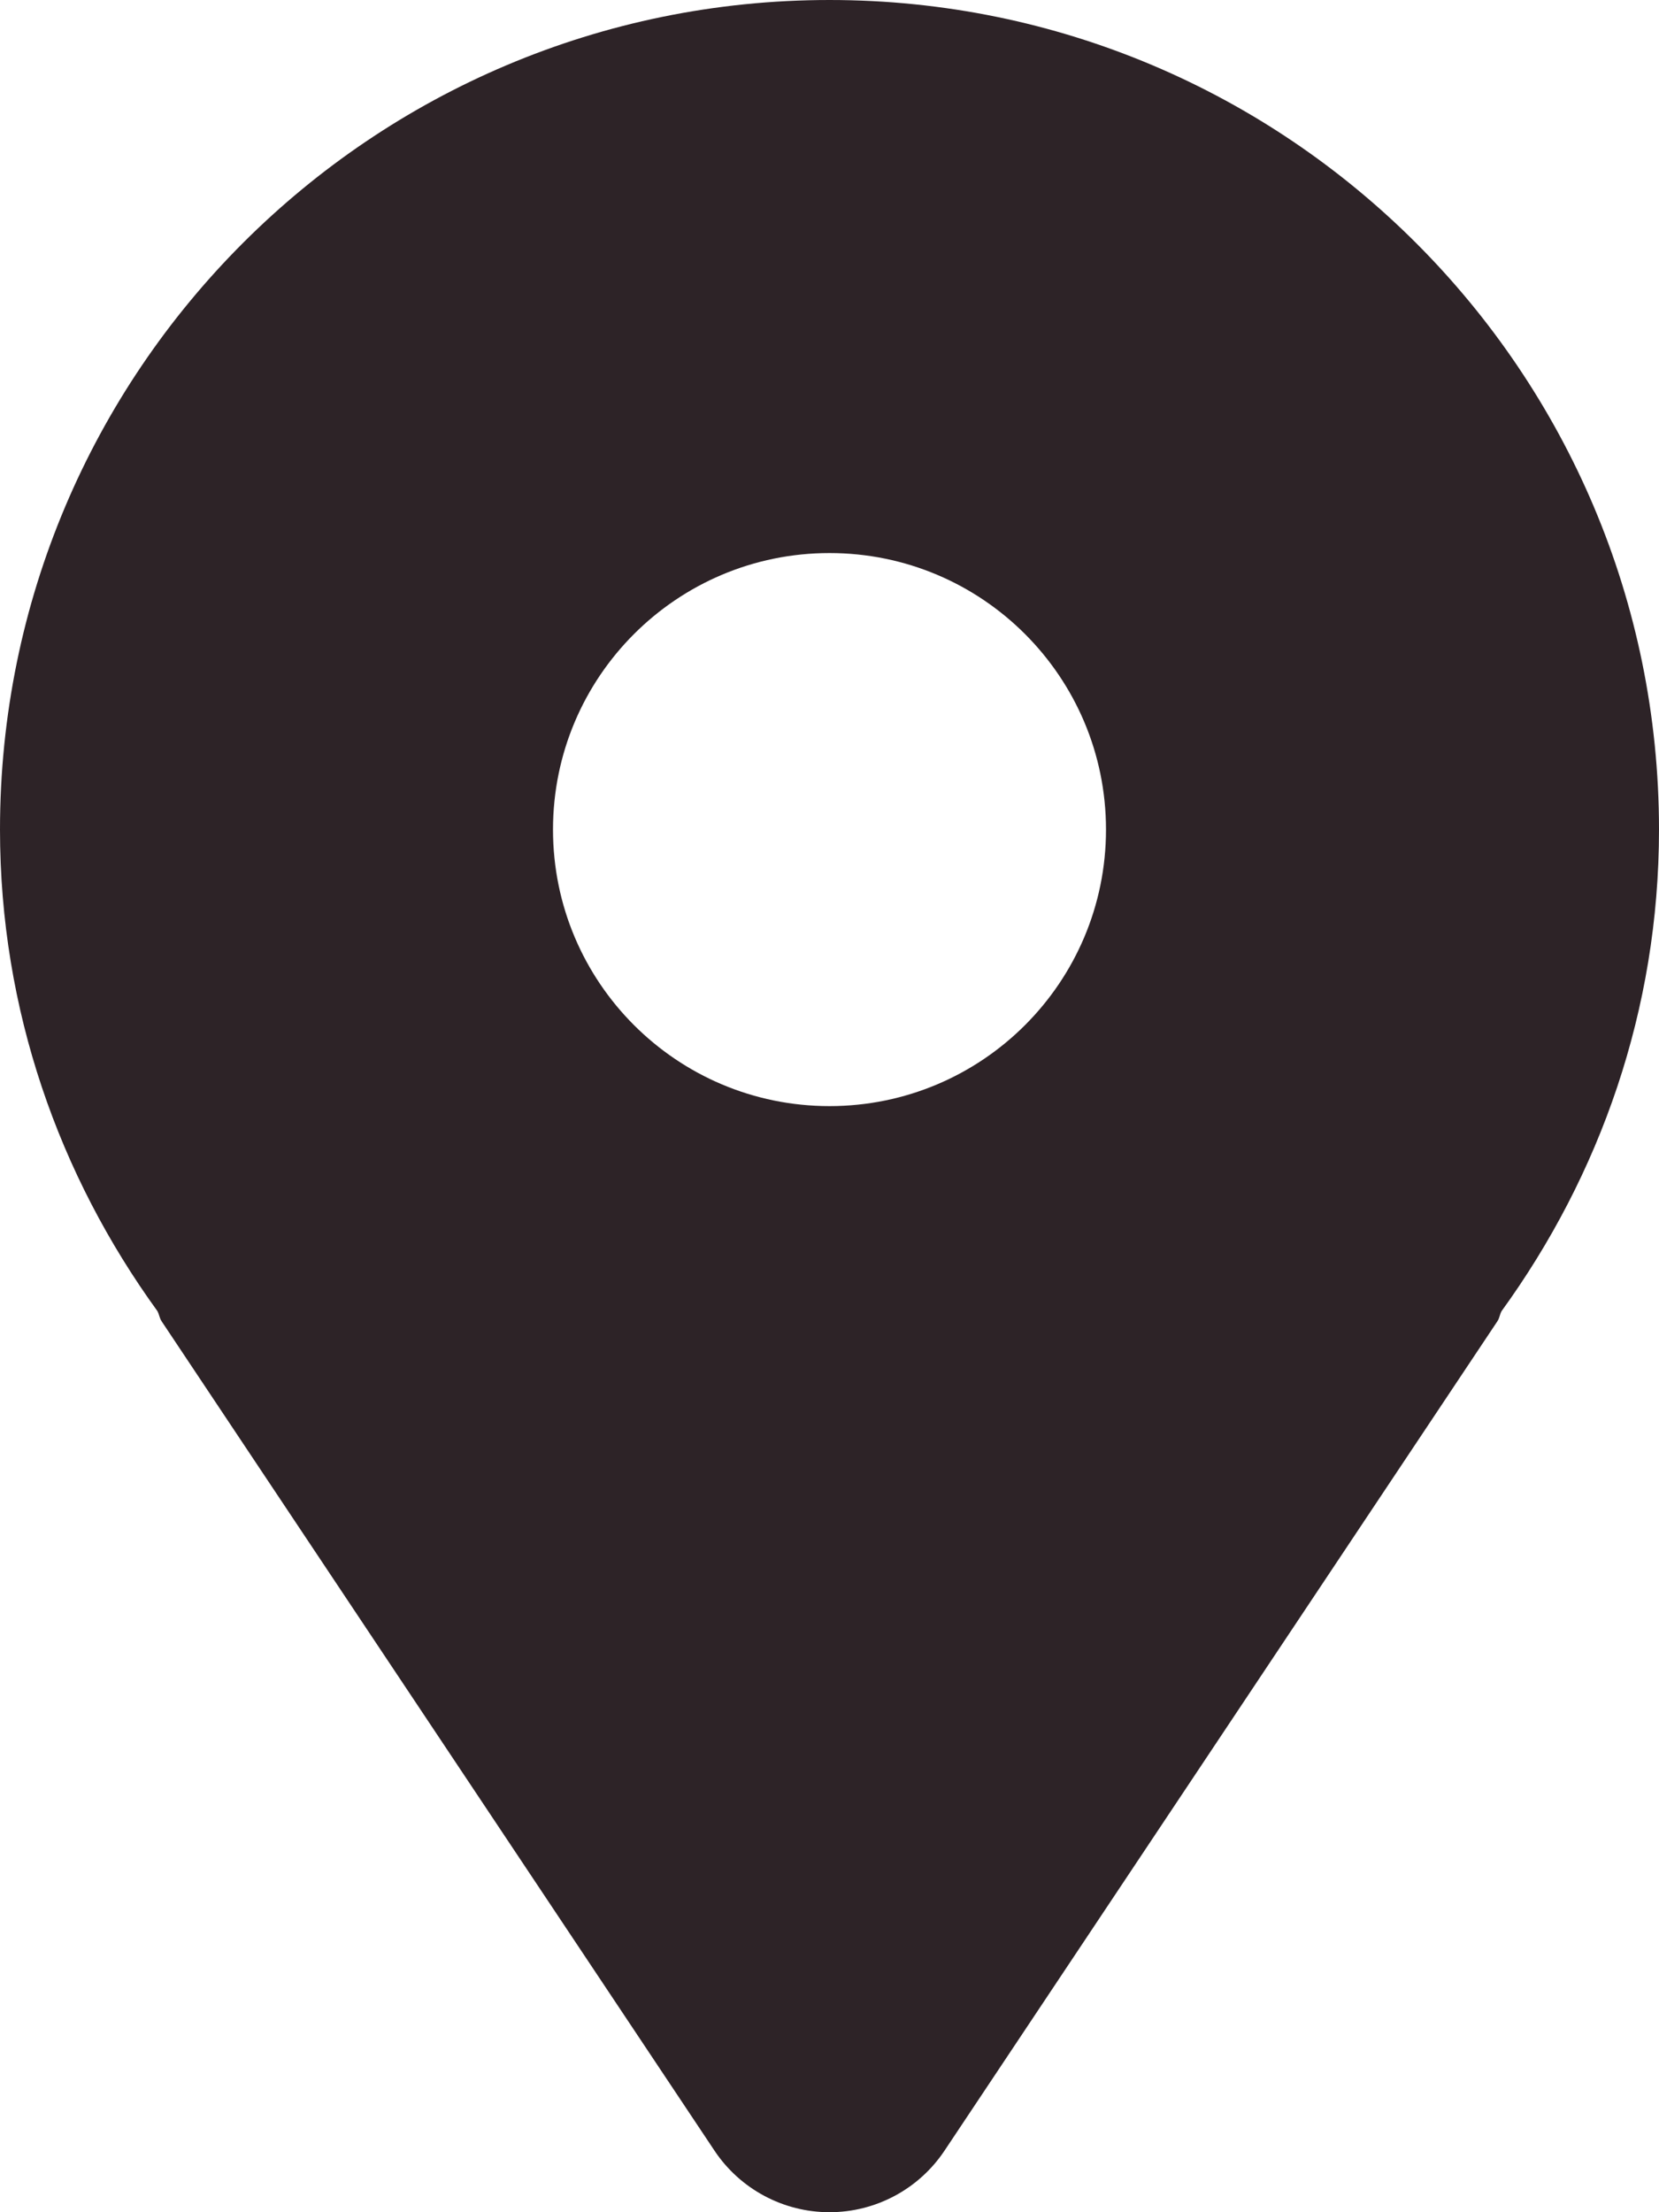 <svg width="36" height="48" viewBox="0 0 36 48" fill="none" xmlns="http://www.w3.org/2000/svg">
<path d="M18 0C8.059 0 0 8.059 0 18C0 21.914 1.283 25.506 3.416 28.448C3.454 28.518 3.461 28.597 3.504 28.664L15.504 46.664C16.061 47.499 16.998 48 18 48C19.002 48 19.939 47.499 20.496 46.664L32.496 28.664C32.54 28.597 32.545 28.518 32.584 28.448C34.717 25.506 36 21.914 36 18C36 8.059 27.941 0 18 0ZM18 24C14.687 24 12 21.314 12 18C12 14.687 14.687 12 18 12C21.314 12 24 14.687 24 18C24 21.314 21.314 24 18 24Z" fill="#2D2327"/>
</svg>
